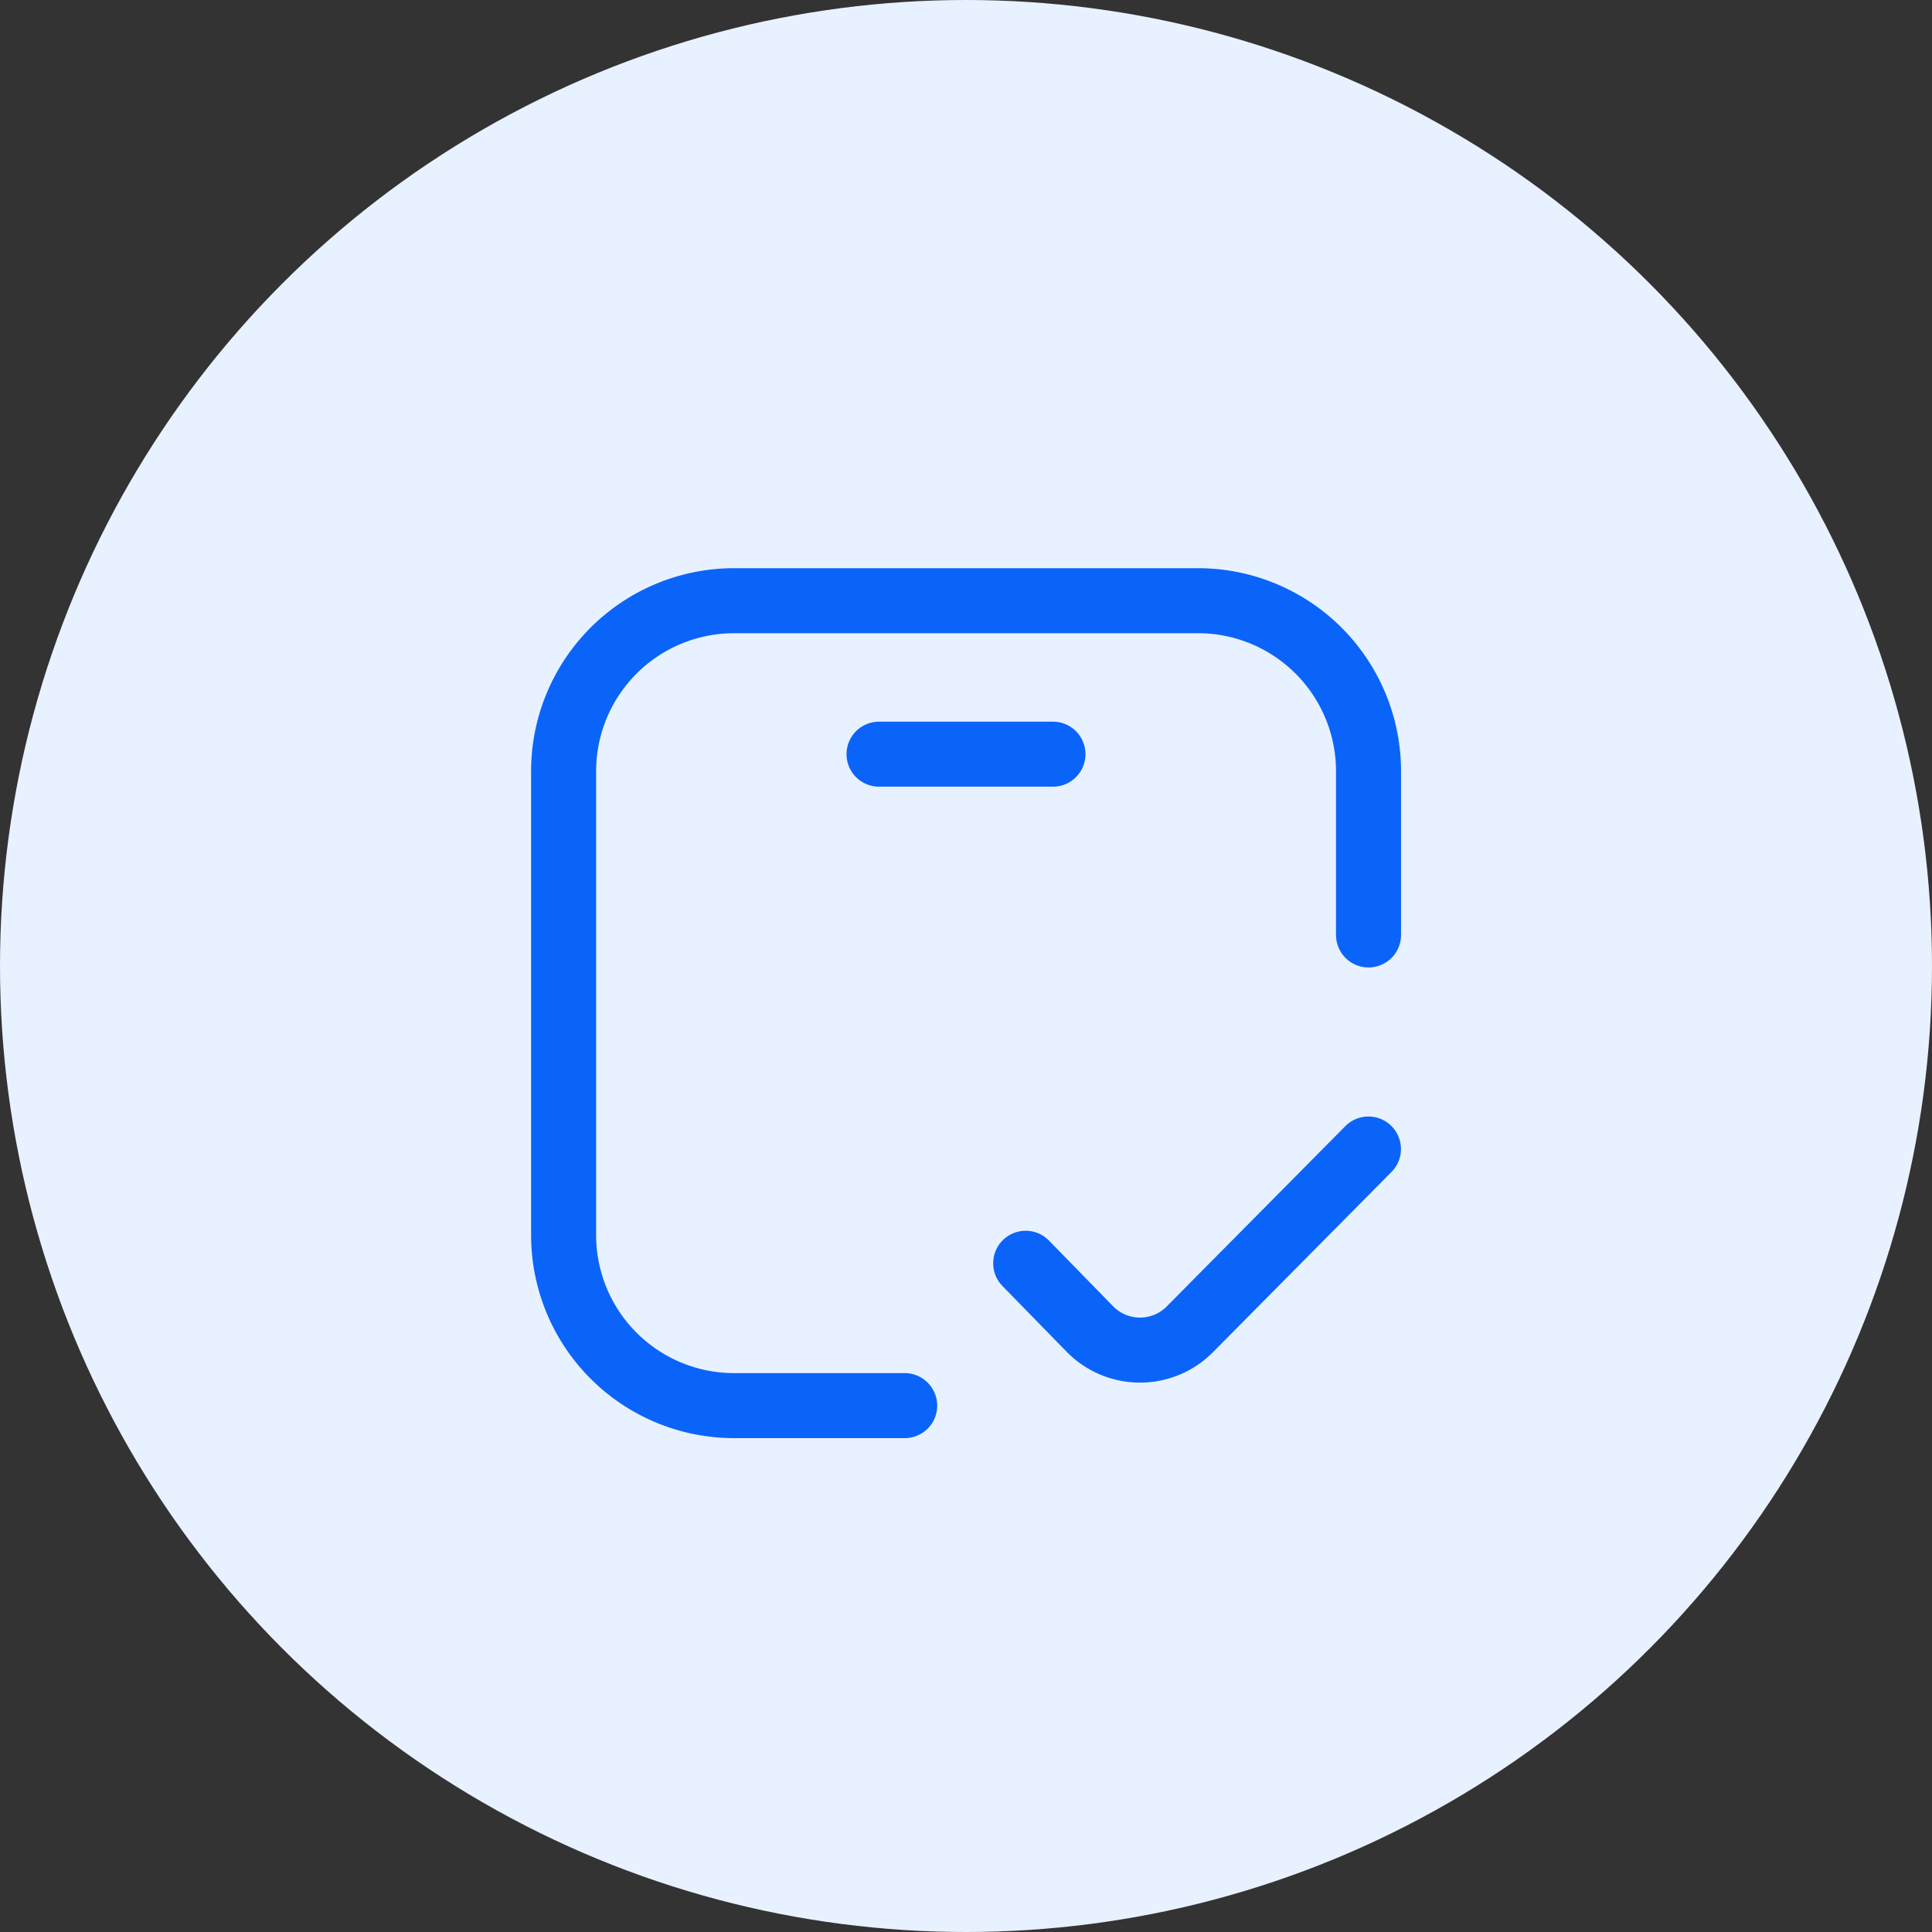 <svg xmlns="http://www.w3.org/2000/svg" xmlns:xlink="http://www.w3.org/1999/xlink" width="104" height="104" viewBox="0 0 104 104">
  <rect x="0" y="0" width="104" height="104" fill="#333333" stroke="none"/>
  <defs>
    <clipPath id="clip-path">
      <path id="path1929" d="M0-682.665H47v47H0Z" transform="translate(0 682.665)" stroke="#0a64f9" stroke-width="3.5"/>
    </clipPath>
  </defs>
  <g id="Group_5989" data-name="Group 5989" transform="translate(-908 -401)">
    <circle id="Ellipse_329" data-name="Ellipse 329" cx="52" cy="52" r="52" transform="translate(908 401)" fill="#e8f1ff"/>
    <g id="g1923" transform="translate(936.5 1114.164)">
      <g id="g1925" transform="translate(0 -682.665)">
        <g id="g1927" clip-path="url(#clip-path)">
          <g id="g1933" transform="translate(1.836 1.836)">
            <path id="path1935" d="M-586-243.34v-8.812a9.18,9.18,0,0,0-9.18-9.18h-24.969a9.18,9.18,0,0,0-9.18,9.18v24.969a9.18,9.18,0,0,0,9.18,9.18h9.18" transform="translate(629.332 261.333)" fill="none" stroke="#0a64f9" stroke-linecap="round" stroke-linejoin="round" stroke-width="3.5"/>
          </g>
          <g id="g1937" transform="translate(18.818 10.098)">
            <path id="path1939" d="M0,0H9.363" fill="none" stroke="#0a64f9" stroke-linecap="round" stroke-linejoin="round" stroke-width="3.5"/>
          </g>
          <g id="g1945" transform="translate(26.713 31.352)">
            <path id="path1947" d="M0-60.516l3.458,3.541a3.773,3.773,0,0,0,5.392,0l9.6-9.691" transform="translate(0 66.667)" fill="none" stroke="#0a64f9" stroke-linecap="round" stroke-linejoin="round" stroke-width="3.5"/>
          </g>
        </g>
      </g>
    </g>
  </g>
</svg>
